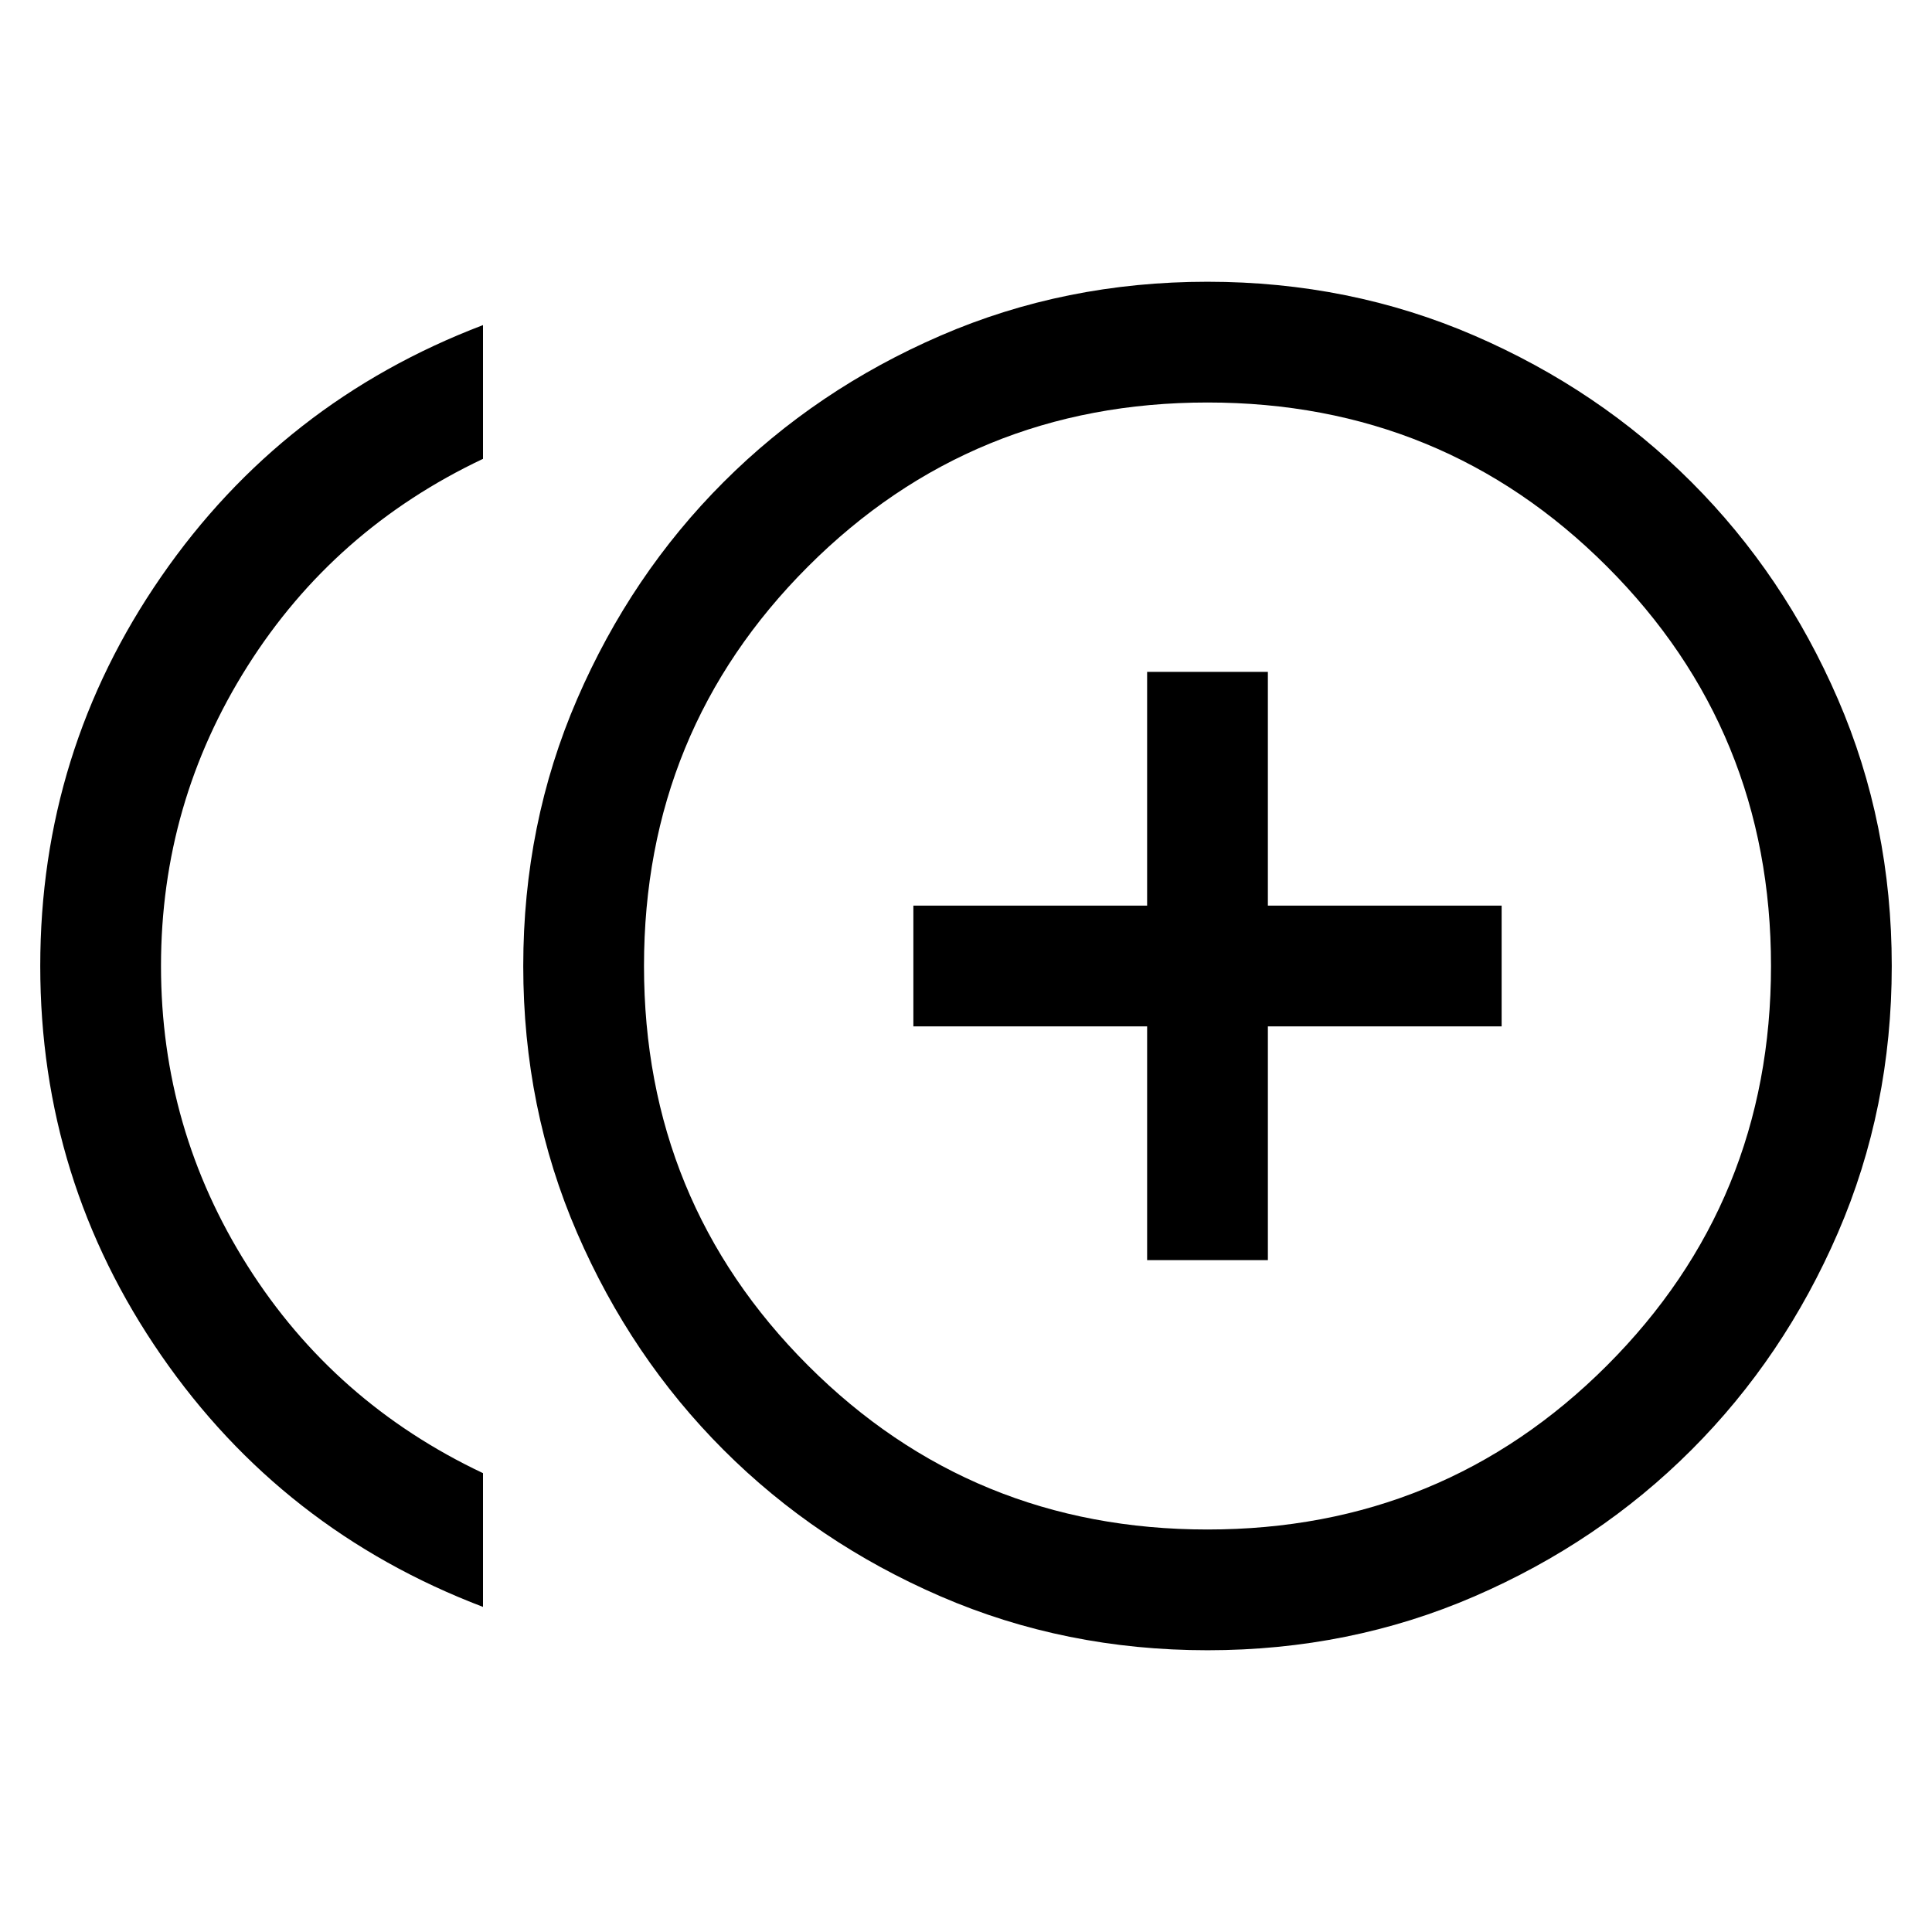 <svg xmlns="http://www.w3.org/2000/svg" height="24" viewBox="0 -960 960 960" width="24"><path d="M570.001-333.847h59.998v-116.154h116.154v-59.998H629.999v-116.154h-59.998v116.154H453.847v59.998h116.154v116.154ZM240-161.54q-99.769-38-159.883-124.961Q20-373.462 20-480t60.115-193.499Q140.232-760.46 240-798.46V-732q-74 35-117 103T80-480q0 81 43 149t117 103v66.46Zm360.022 21.539q-70.791 0-132.637-26.77-61.846-26.769-107.846-72.768-45.999-46-72.768-107.824-26.77-61.824-26.77-132.615 0-70.791 26.77-132.637 26.769-61.846 72.768-107.846 46-45.999 107.824-72.768 61.824-26.77 132.615-26.77 70.791 0 132.637 26.77 61.846 26.769 107.846 72.768 45.999 46 72.768 107.824 26.77 61.824 26.77 132.615 0 70.791-26.77 132.637-26.769 61.846-72.768 107.846-46 45.999-107.824 72.768-61.824 26.77-132.615 26.77ZM600-480Zm0 280q117 0 198.5-81.5T880-480q0-117-81.5-198.5T600-760q-117 0-198.5 81.5T320-480q0 117 81.5 198.5T600-200Z"/></svg>